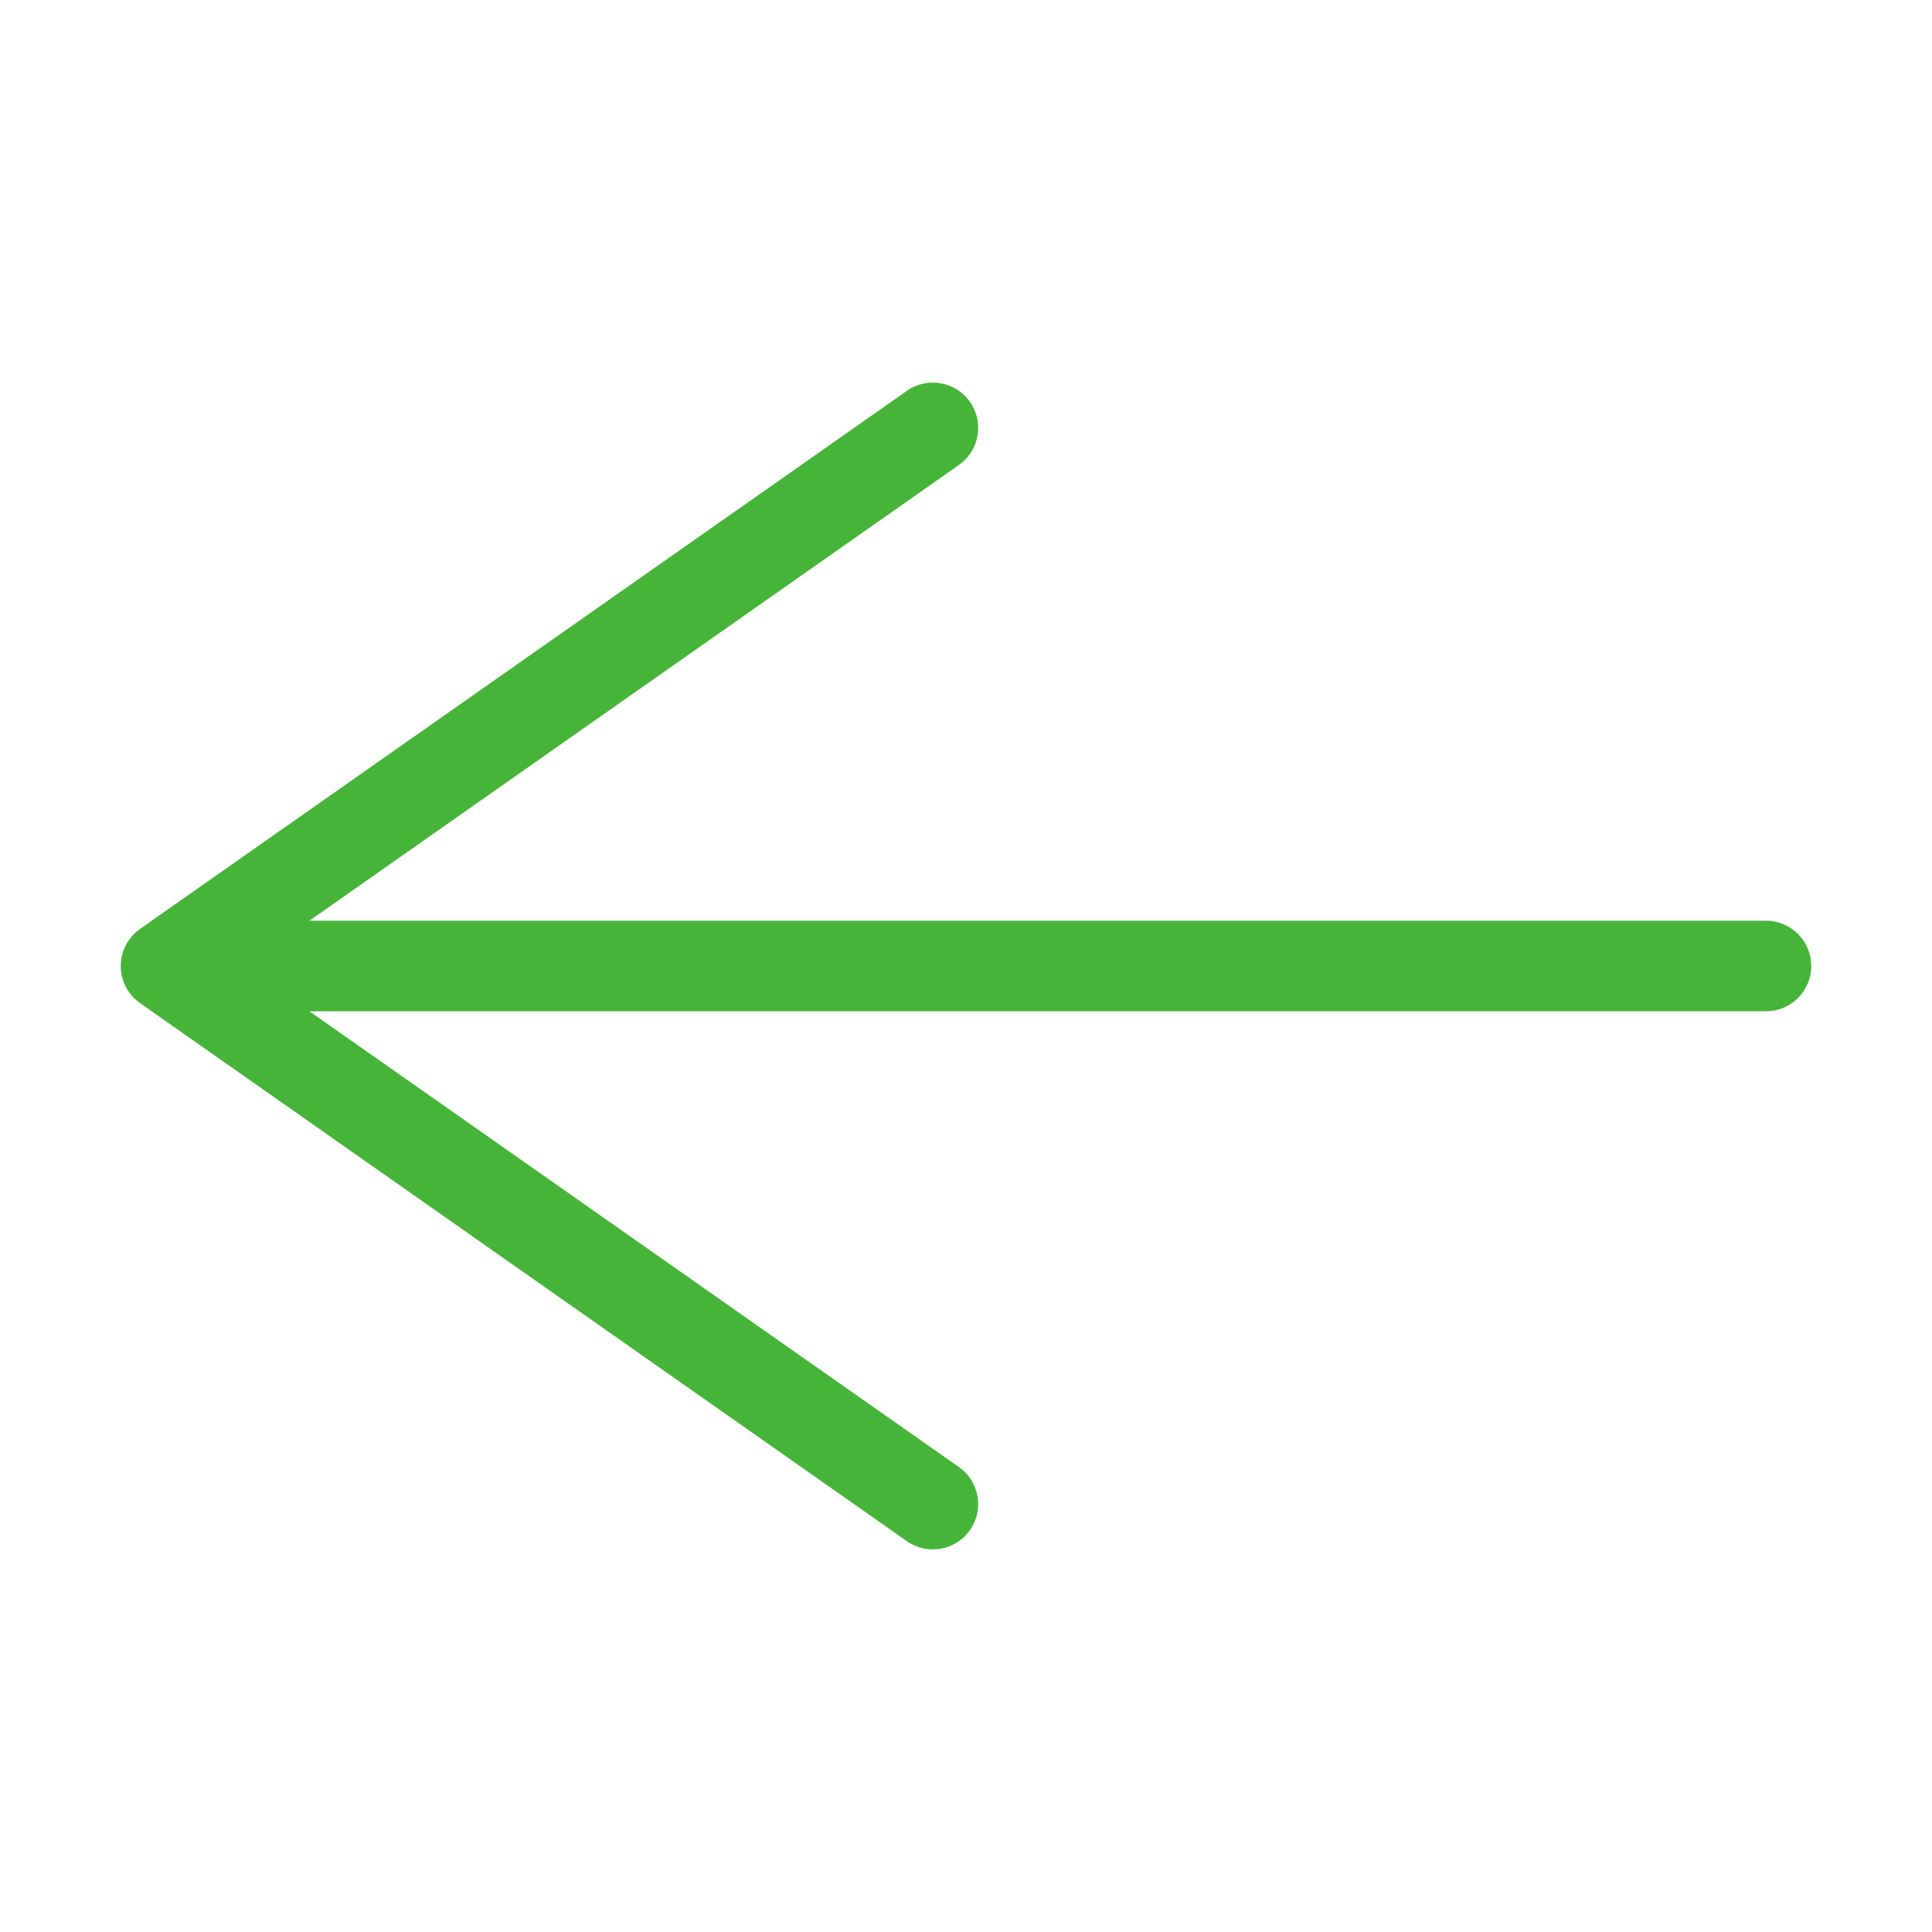 <?xml version="1.0" encoding="utf-8"?>
<!-- Generator: Adobe Illustrator 14.0.0, SVG Export Plug-In . SVG Version: 6.00 Build 43363)  -->
<!DOCTYPE svg PUBLIC "-//W3C//DTD SVG 1.1//EN" "http://www.w3.org/Graphics/SVG/1.1/DTD/svg11.dtd">
<svg version="1.1" id="Ebene_1" xmlns="http://www.w3.org/2000/svg" xmlns:xlink="http://www.w3.org/1999/xlink" x="0px" y="0px"
	 width="1024px" height="1024px" viewBox="0 0 1024 1024" enable-background="new 0 0 1024 1024" xml:space="preserve">
<path fill="#46B438" d="M480.668,207.145L74.215,492.354c-0.05,0.034-0.095,0.072-0.145,0.107c-0.287,0.206-0.57,0.417-0.848,0.635
	c-0.097,0.075-0.193,0.149-0.288,0.226c-0.287,0.232-0.568,0.472-0.845,0.716c-0.061,0.055-0.124,0.105-0.185,0.16
	c-0.323,0.293-0.639,0.595-0.945,0.904c-0.091,0.092-0.178,0.188-0.268,0.28c-0.217,0.227-0.431,0.455-0.639,0.689
	c-0.102,0.114-0.201,0.229-0.3,0.346c-0.2,0.234-0.396,0.473-0.586,0.714c-0.082,0.104-0.164,0.205-0.243,0.31
	c-0.248,0.324-0.489,0.654-0.721,0.992c-0.014,0.02-0.028,0.039-0.042,0.059c-0.522,0.767-0.999,1.567-1.433,2.395
	c-0.019,0.035-0.036,0.071-0.055,0.106c-0.2,0.387-0.39,0.779-0.568,1.178c-0.011,0.024-0.021,0.048-0.032,0.072
	c-0.75,1.682-1.312,3.465-1.658,5.324c-0.016,0.079-0.029,0.159-0.043,0.238c-0.063,0.36-0.119,0.724-0.166,1.09
	c-0.015,0.113-0.03,0.227-0.043,0.34c-0.04,0.345-0.07,0.692-0.096,1.042c-0.008,0.116-0.02,0.232-0.026,0.35
	c-0.025,0.455-0.042,0.912-0.042,1.373s0.017,0.918,0.042,1.372c0.007,0.117,0.019,0.234,0.026,0.352
	c0.025,0.35,0.056,0.697,0.096,1.041c0.013,0.113,0.028,0.227,0.043,0.34c0.047,0.365,0.103,0.73,0.166,1.092
	c0.015,0.078,0.027,0.156,0.042,0.234c0.348,1.861,0.91,3.646,1.66,5.33c0.01,0.021,0.02,0.041,0.028,0.063
	c0.181,0.402,0.372,0.799,0.574,1.189c0.017,0.031,0.033,0.064,0.05,0.098c0.435,0.828,0.912,1.631,1.437,2.4
	c0.011,0.016,0.021,0.029,0.032,0.045c0.234,0.342,0.479,0.676,0.729,1.006c0.078,0.102,0.16,0.203,0.24,0.305
	c0.191,0.242,0.388,0.482,0.589,0.717c0.099,0.115,0.197,0.23,0.298,0.344c0.208,0.234,0.422,0.463,0.639,0.689
	c0.09,0.094,0.178,0.189,0.27,0.283c0.306,0.309,0.62,0.609,0.942,0.9c0.064,0.059,0.132,0.113,0.197,0.172
	c0.271,0.24,0.547,0.475,0.828,0.701c0.101,0.08,0.202,0.16,0.304,0.238c0.271,0.213,0.546,0.418,0.825,0.617
	c0.054,0.039,0.104,0.08,0.157,0.117l406.453,285.211c10.85,7.613,25.817,4.989,33.431-5.86c7.614-10.851,4.988-25.818-5.859-33.432
	L163.985,536H936c13.255,0,24-10.745,24-24c0-13.255-10.745-24-24-24l-772.015,0L508.24,246.436
	c6.655-4.671,10.215-12.108,10.215-19.666c0-4.762-1.414-9.571-4.356-13.765C506.486,202.154,491.518,199.53,480.668,207.145z"/>
</svg>
